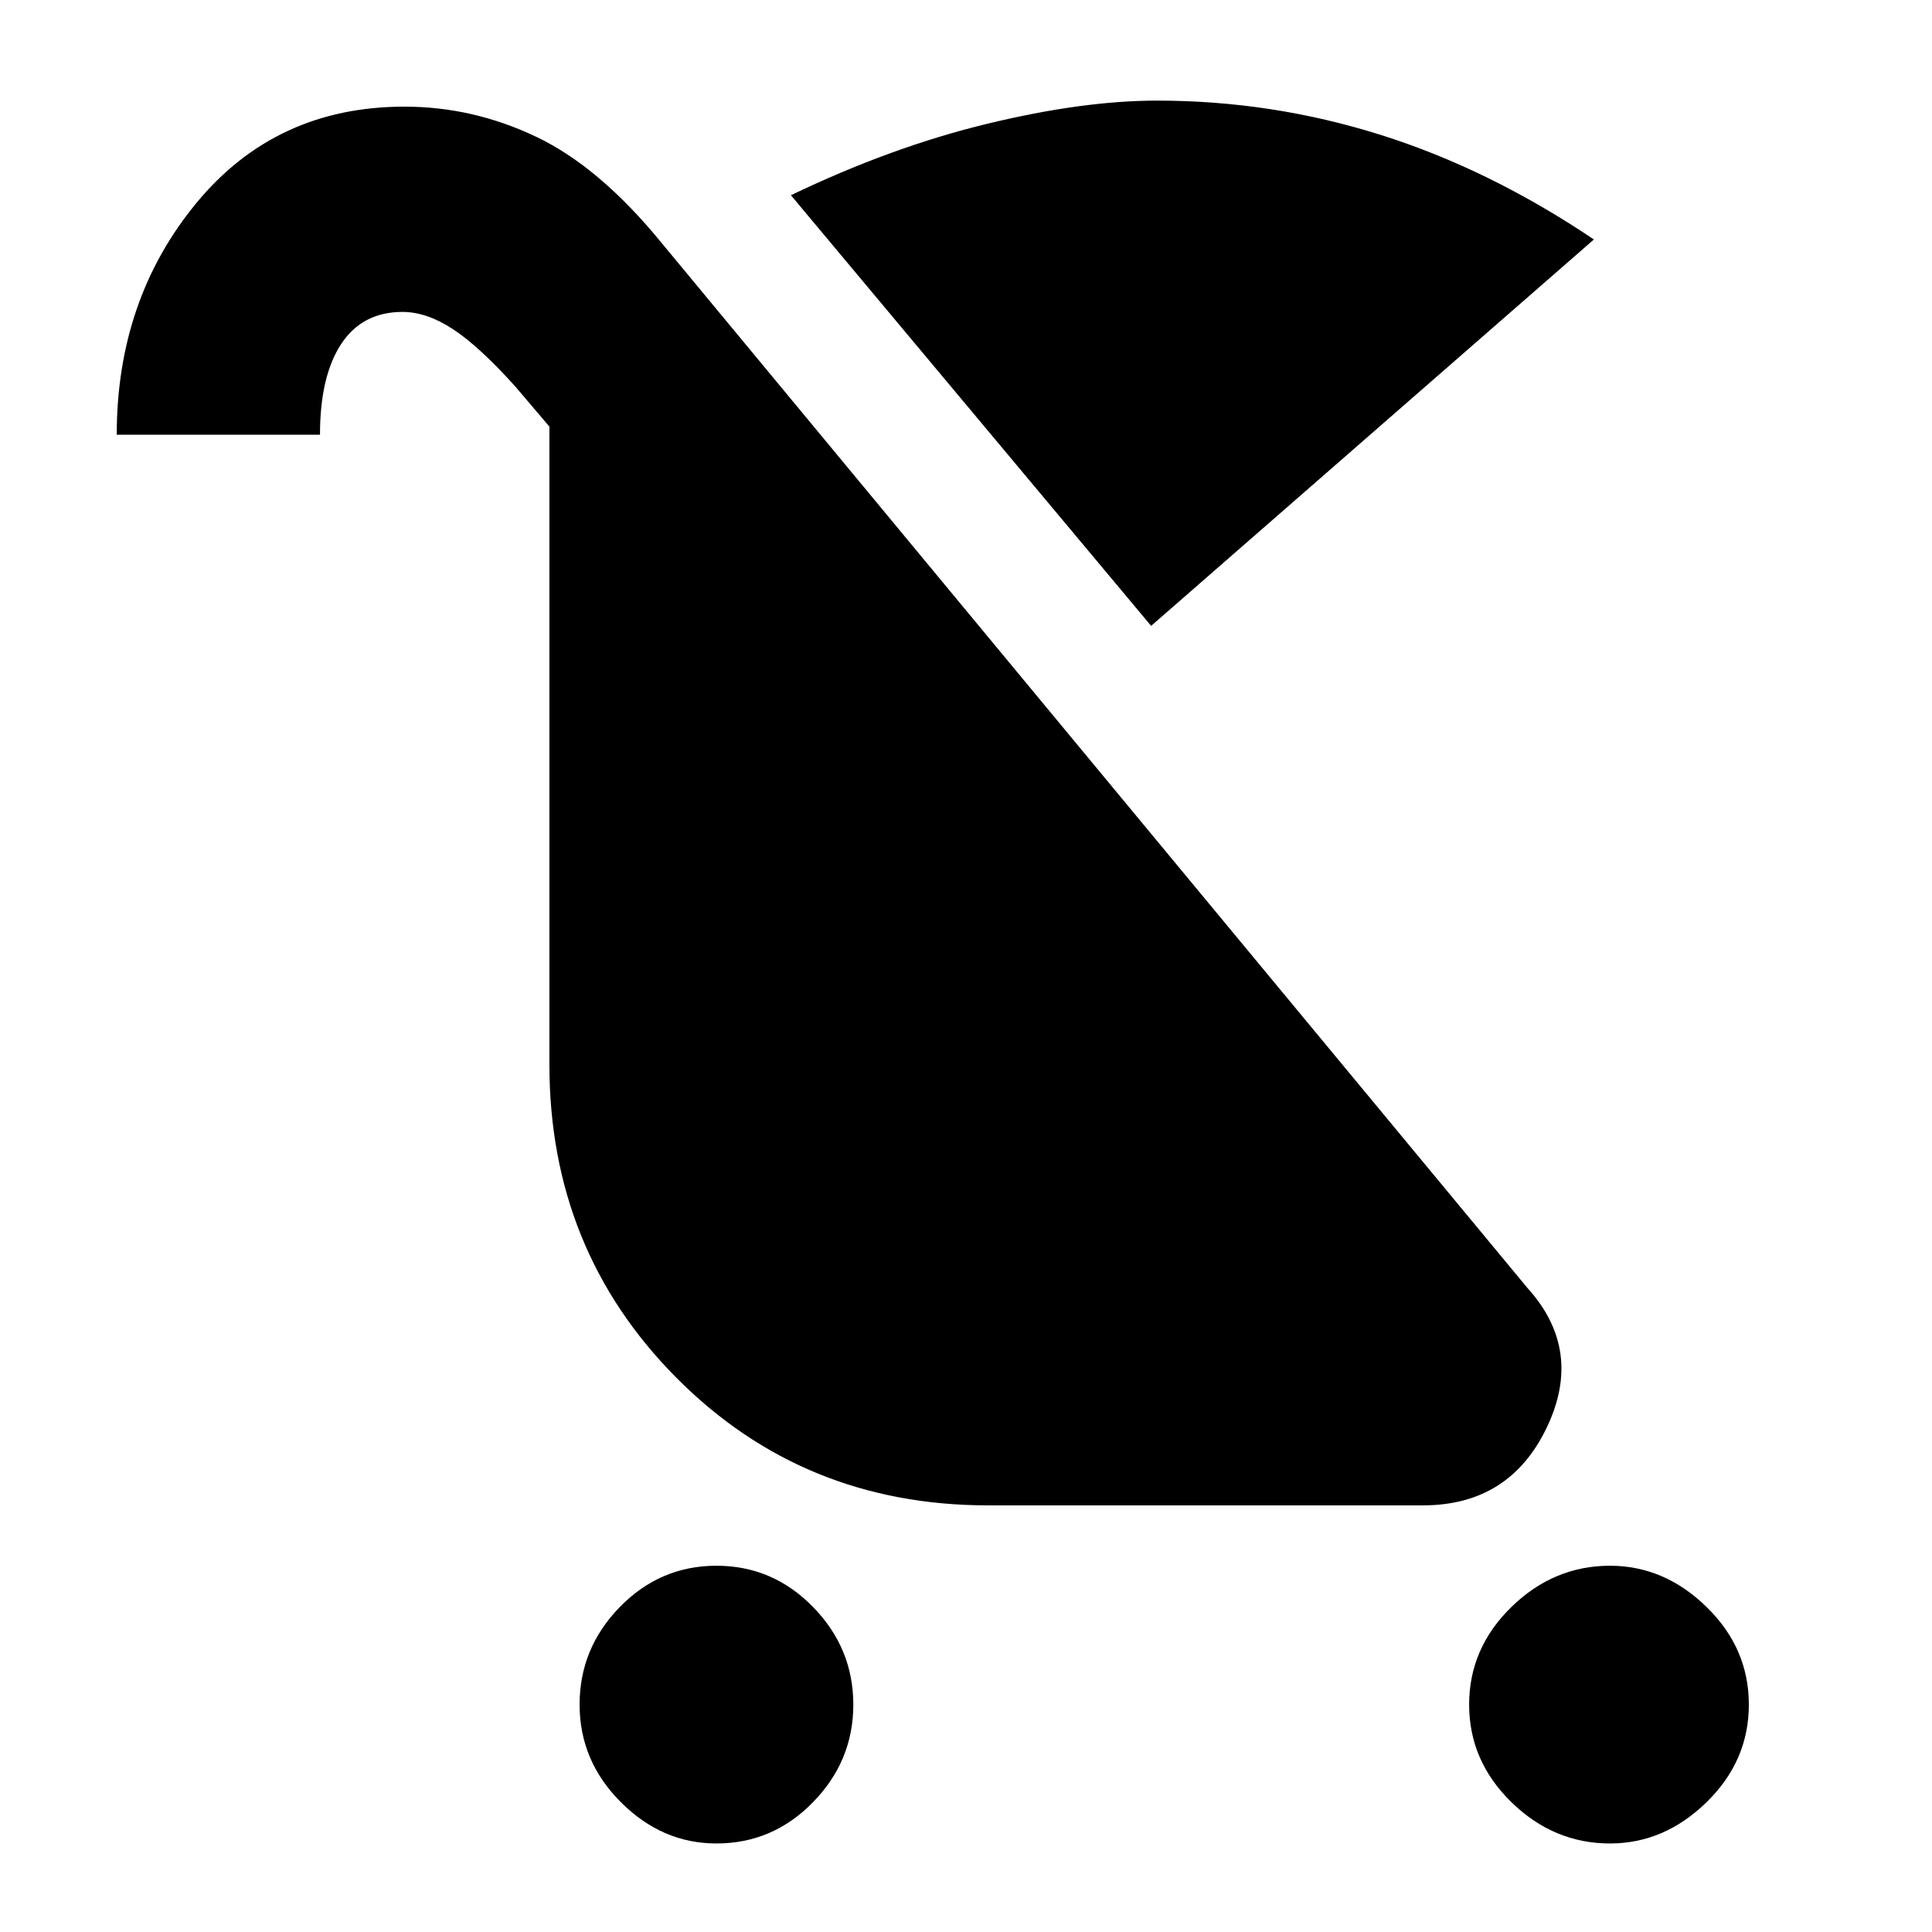 <svg xmlns="http://www.w3.org/2000/svg" height="40" width="40"><path d="M14.833 38.167q-1.125 0-1.979-.855-.854-.854-.854-2.02 0-1.167.833-2.021.834-.854 2-.854 1.167 0 2 .854.834.854.834 2.021 0 1.166-.834 2.02-.833.855-2 .855Zm18.5 0q-1.166 0-2.041-.855-.875-.854-.875-2.02 0-1.167.875-2.021.875-.854 2.041-.854 1.125 0 2 .854t.875 2.021q0 1.166-.875 2.02-.875.855-2 .855Zm-9.5-25.209-7.458-8.916q2.083-1 4.063-1.479 1.979-.48 3.52-.48 2.375 0 4.625.709Q30.833 3.5 33 4.958Zm-3.375 18.209q-3.833 0-6.458-2.646t-2.625-6.479V8.833L10.667 8q-.75-.833-1.292-1.187-.542-.355-1.042-.355-.833 0-1.271.667-.437.667-.437 1.875H2.417q0-2.792 1.645-4.792 1.646-2 4.313-2 1.417 0 2.729.625 1.313.625 2.604 2.209l17.917 21.625q1.167 1.291.396 2.895-.771 1.605-2.563 1.605Zm0-4.25h5.875l-10.75-12.875v8q0 2.125 1.375 3.5t3.5 1.375Zm0 0q-2.125 0-3.5-1.375t-1.375-3.5v-8l5.375 6.416 5.375 6.459Z"/></svg>